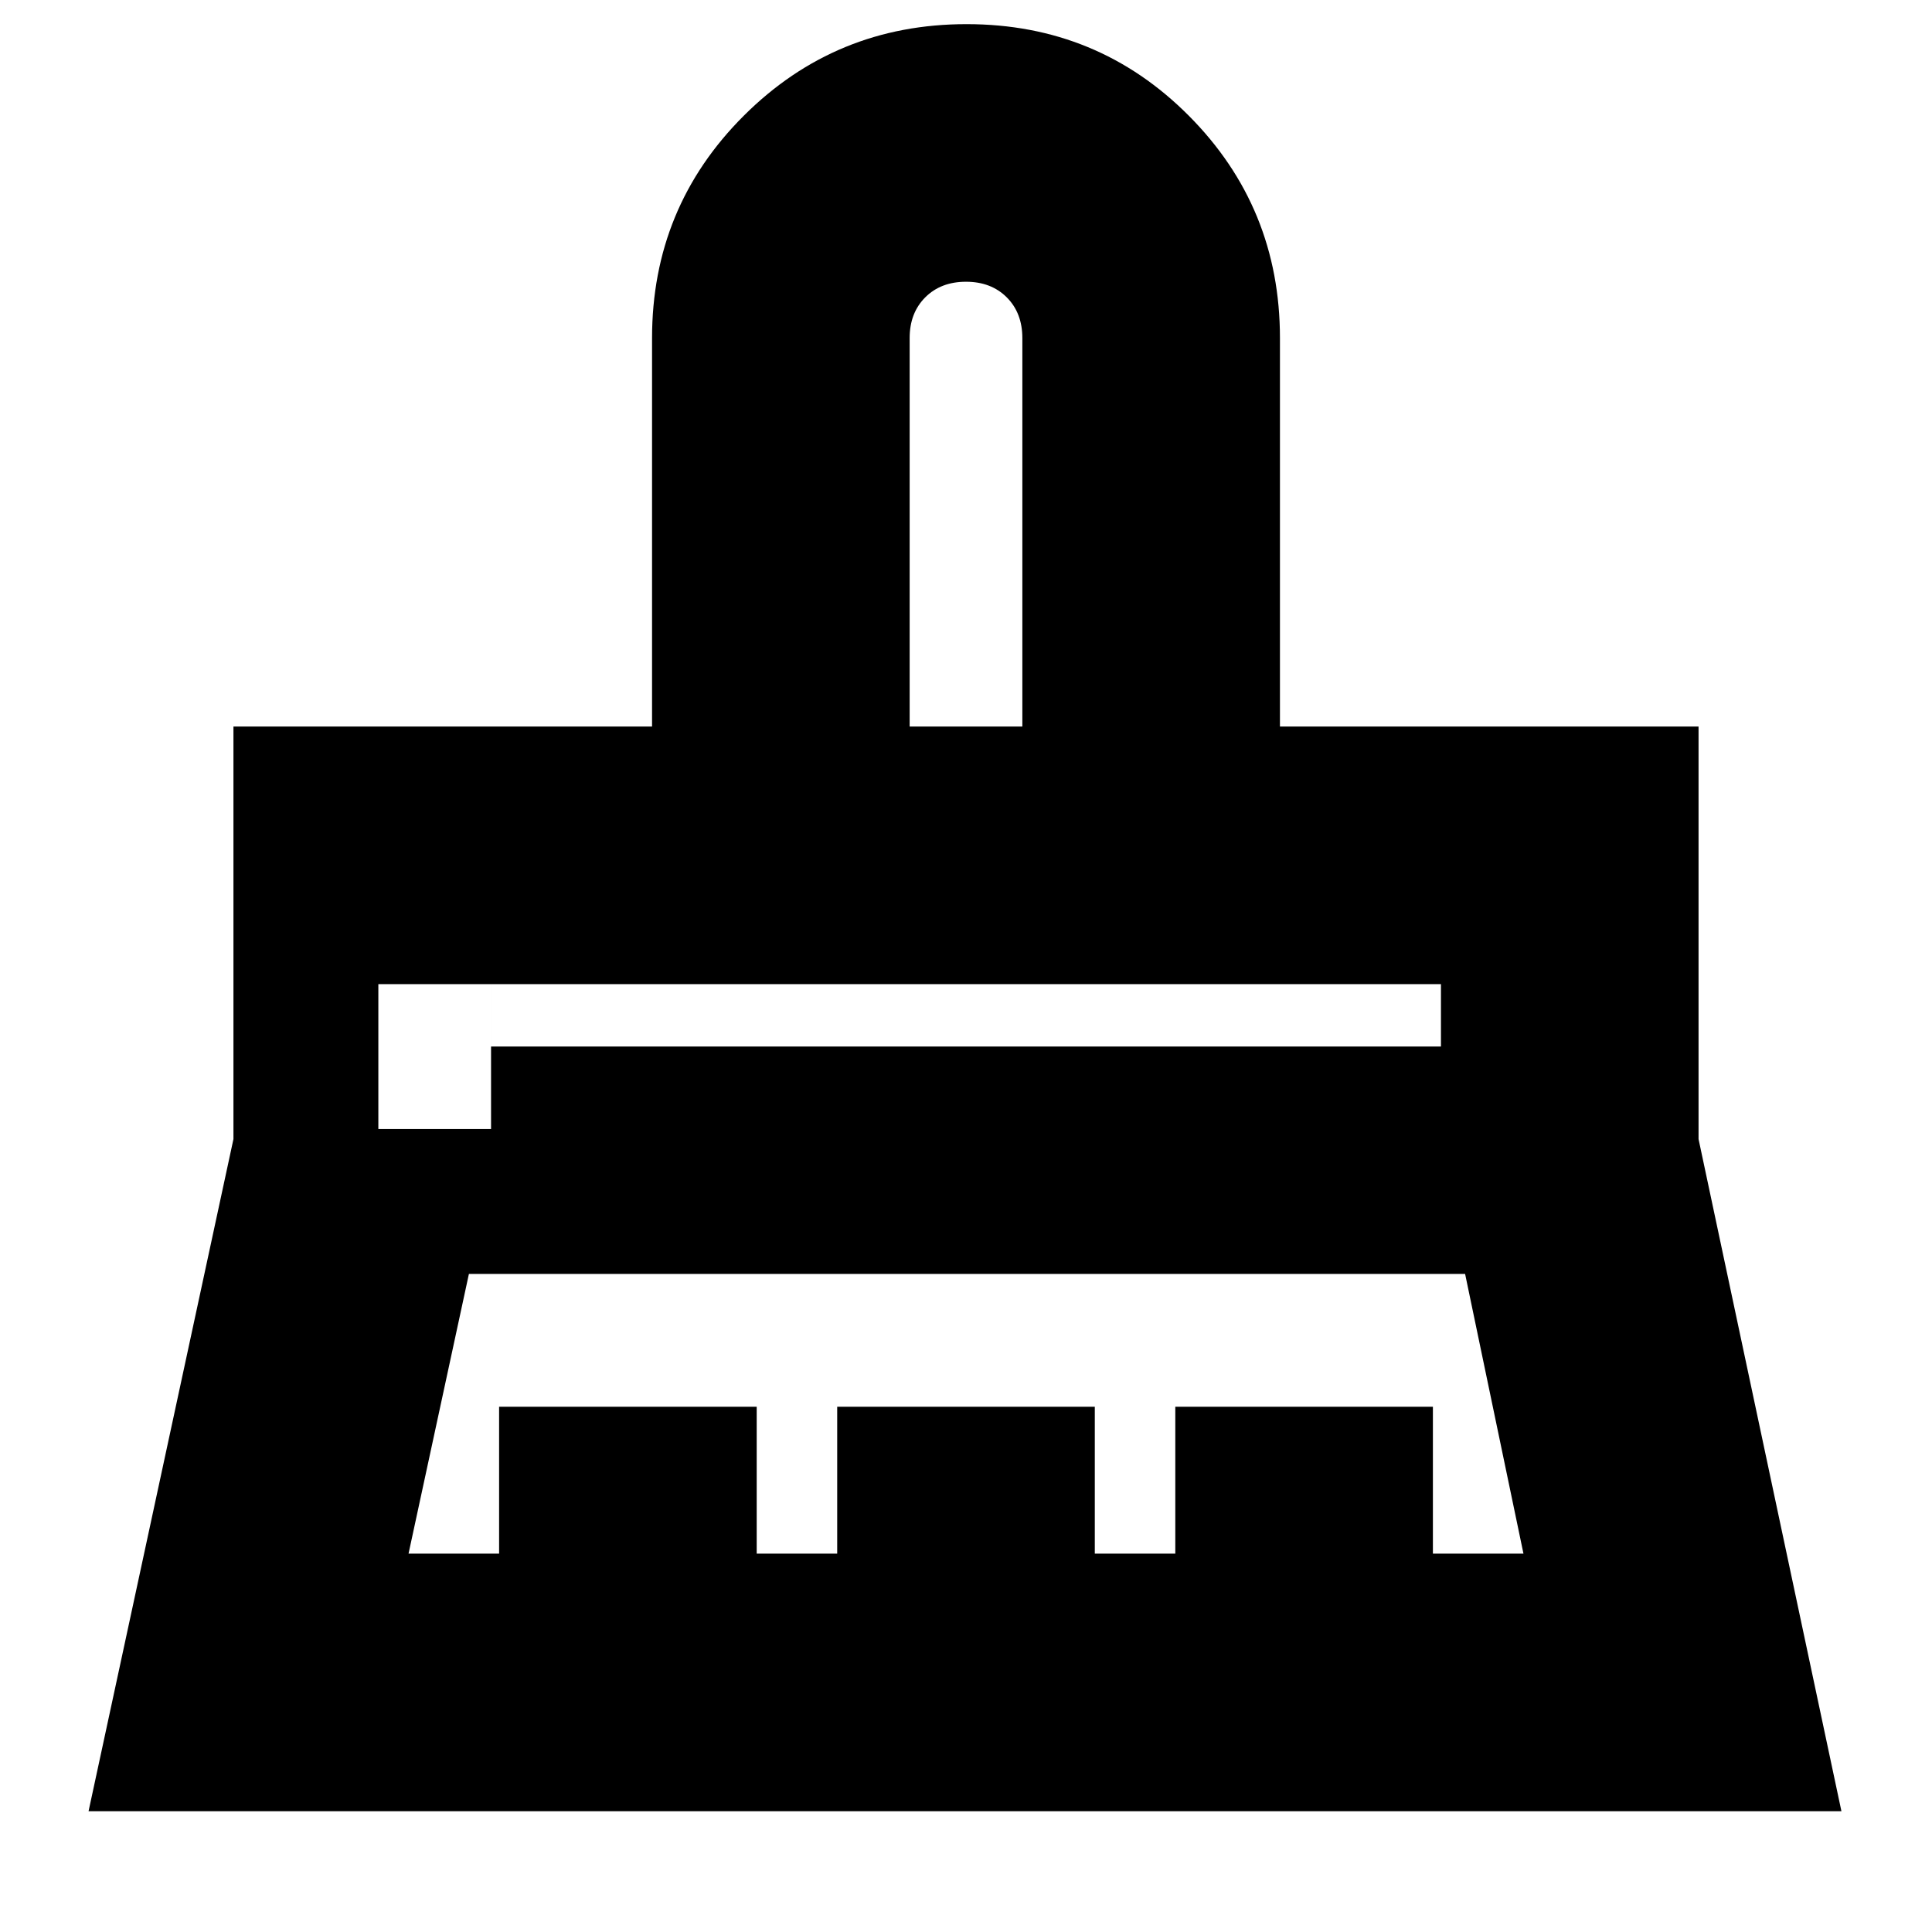 <svg xmlns="http://www.w3.org/2000/svg" height="20" viewBox="0 -960 960 960" width="20"><path d="M452-599h56v-193q0-12.5-7.75-20.25T480-820q-12.5 0-20.25 7.75T452-792v193ZM244-440h472v-31H244v31Zm-41 252h45v-73h128v73h40v-73h128v73h40v-73h128v73h45l-29-139H233l-30 139ZM44-60l72-334v-205h208v-193q0-65 45.59-110.5 45.58-45.5 110.7-45.5 65.13 0 110.42 45.5Q636-857 636-792v193h208v205l71 334H44Zm144-339h56v-72h-56v72Zm320-200h-56 56Z"/></svg>